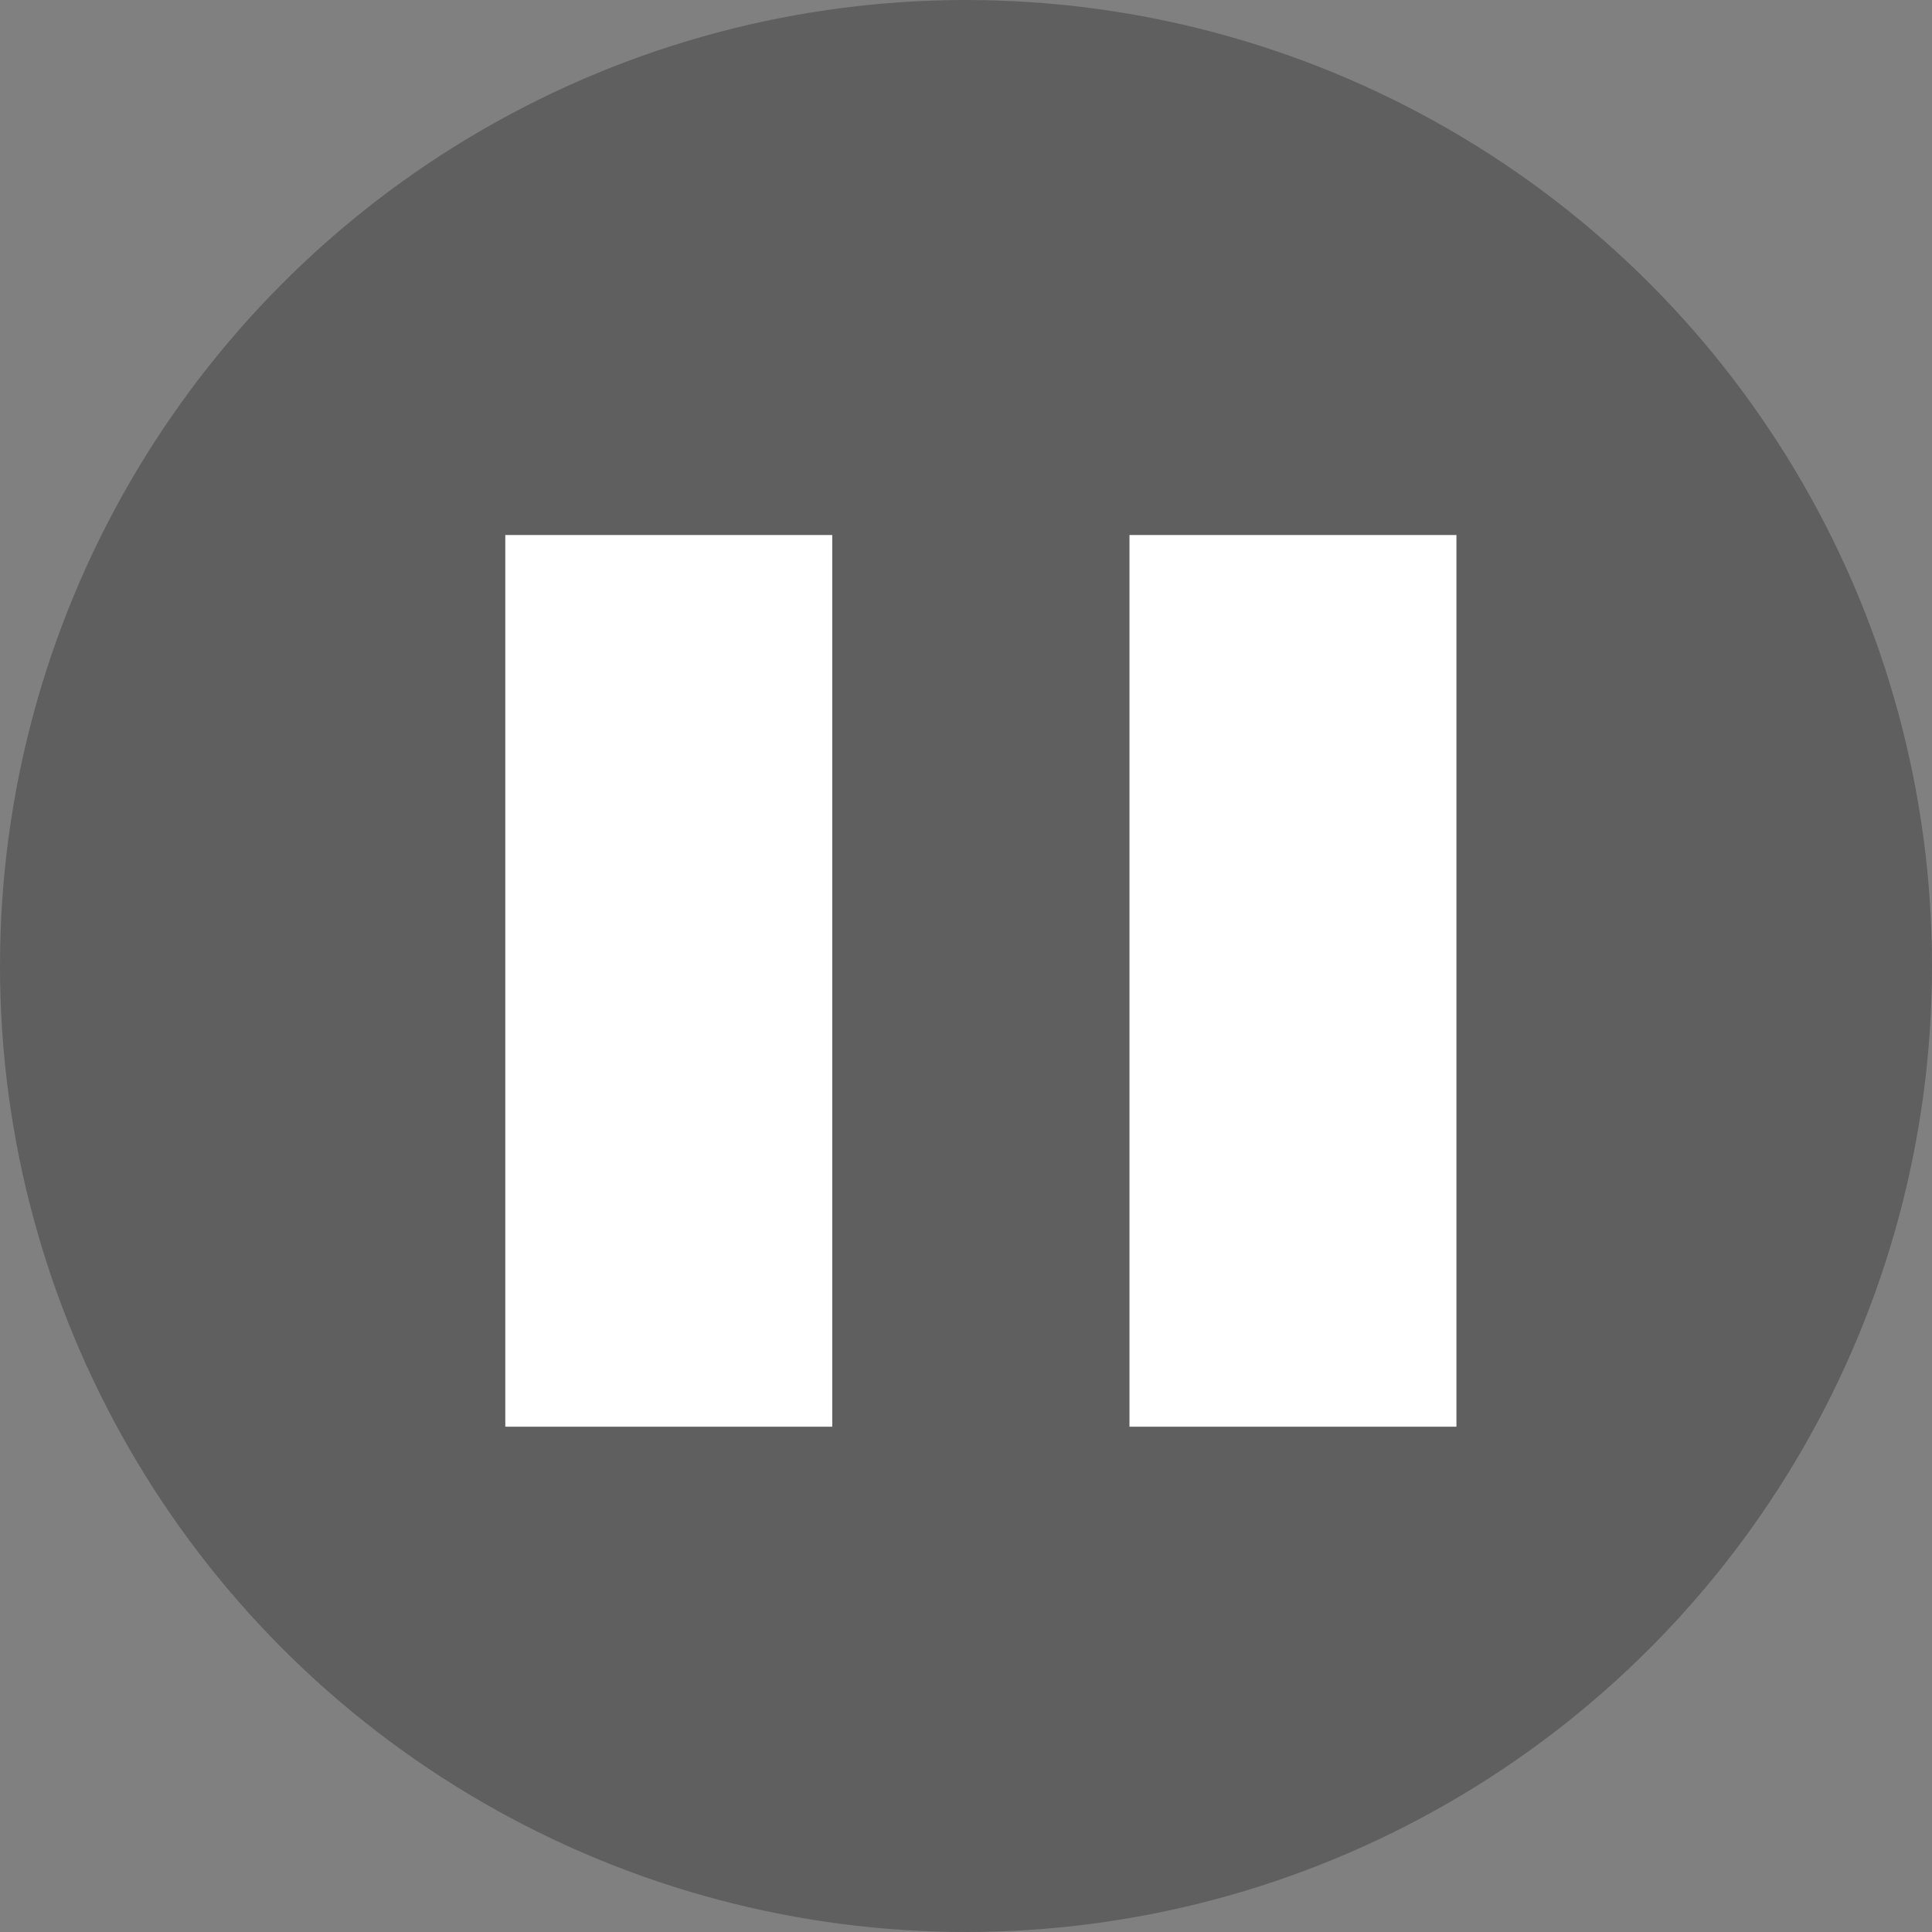 <svg xmlns="http://www.w3.org/2000/svg" xmlns:xlink="http://www.w3.org/1999/xlink" width="65" height="65" viewBox="0 0 65 65">
  <rect x="0" y="0" width="65" height="65" fill="#808080" stroke="none"/>
  <defs>
    <clipPath id="clip-PauseButton">
      <rect width="65" height="65"/>
    </clipPath>
  </defs>
  <g id="PauseButton" clip-path="url(#clip-PauseButton)">
    <circle id="Ellipse_239" data-name="Ellipse 239" cx="32.5" cy="32.5" r="32.5" fill="#404040" opacity="0.498"/>
    <g id="Group_2789" data-name="Group 2789" transform="translate(0 -1)">
      <rect id="Rectangle_30" data-name="Rectangle 30" width="11" height="30" transform="translate(17 19)" fill="#fff"/>
      <rect id="Rectangle_31" data-name="Rectangle 31" width="11" height="30" transform="translate(38 19)" fill="#fff"/>
    </g>
  </g>
</svg>
